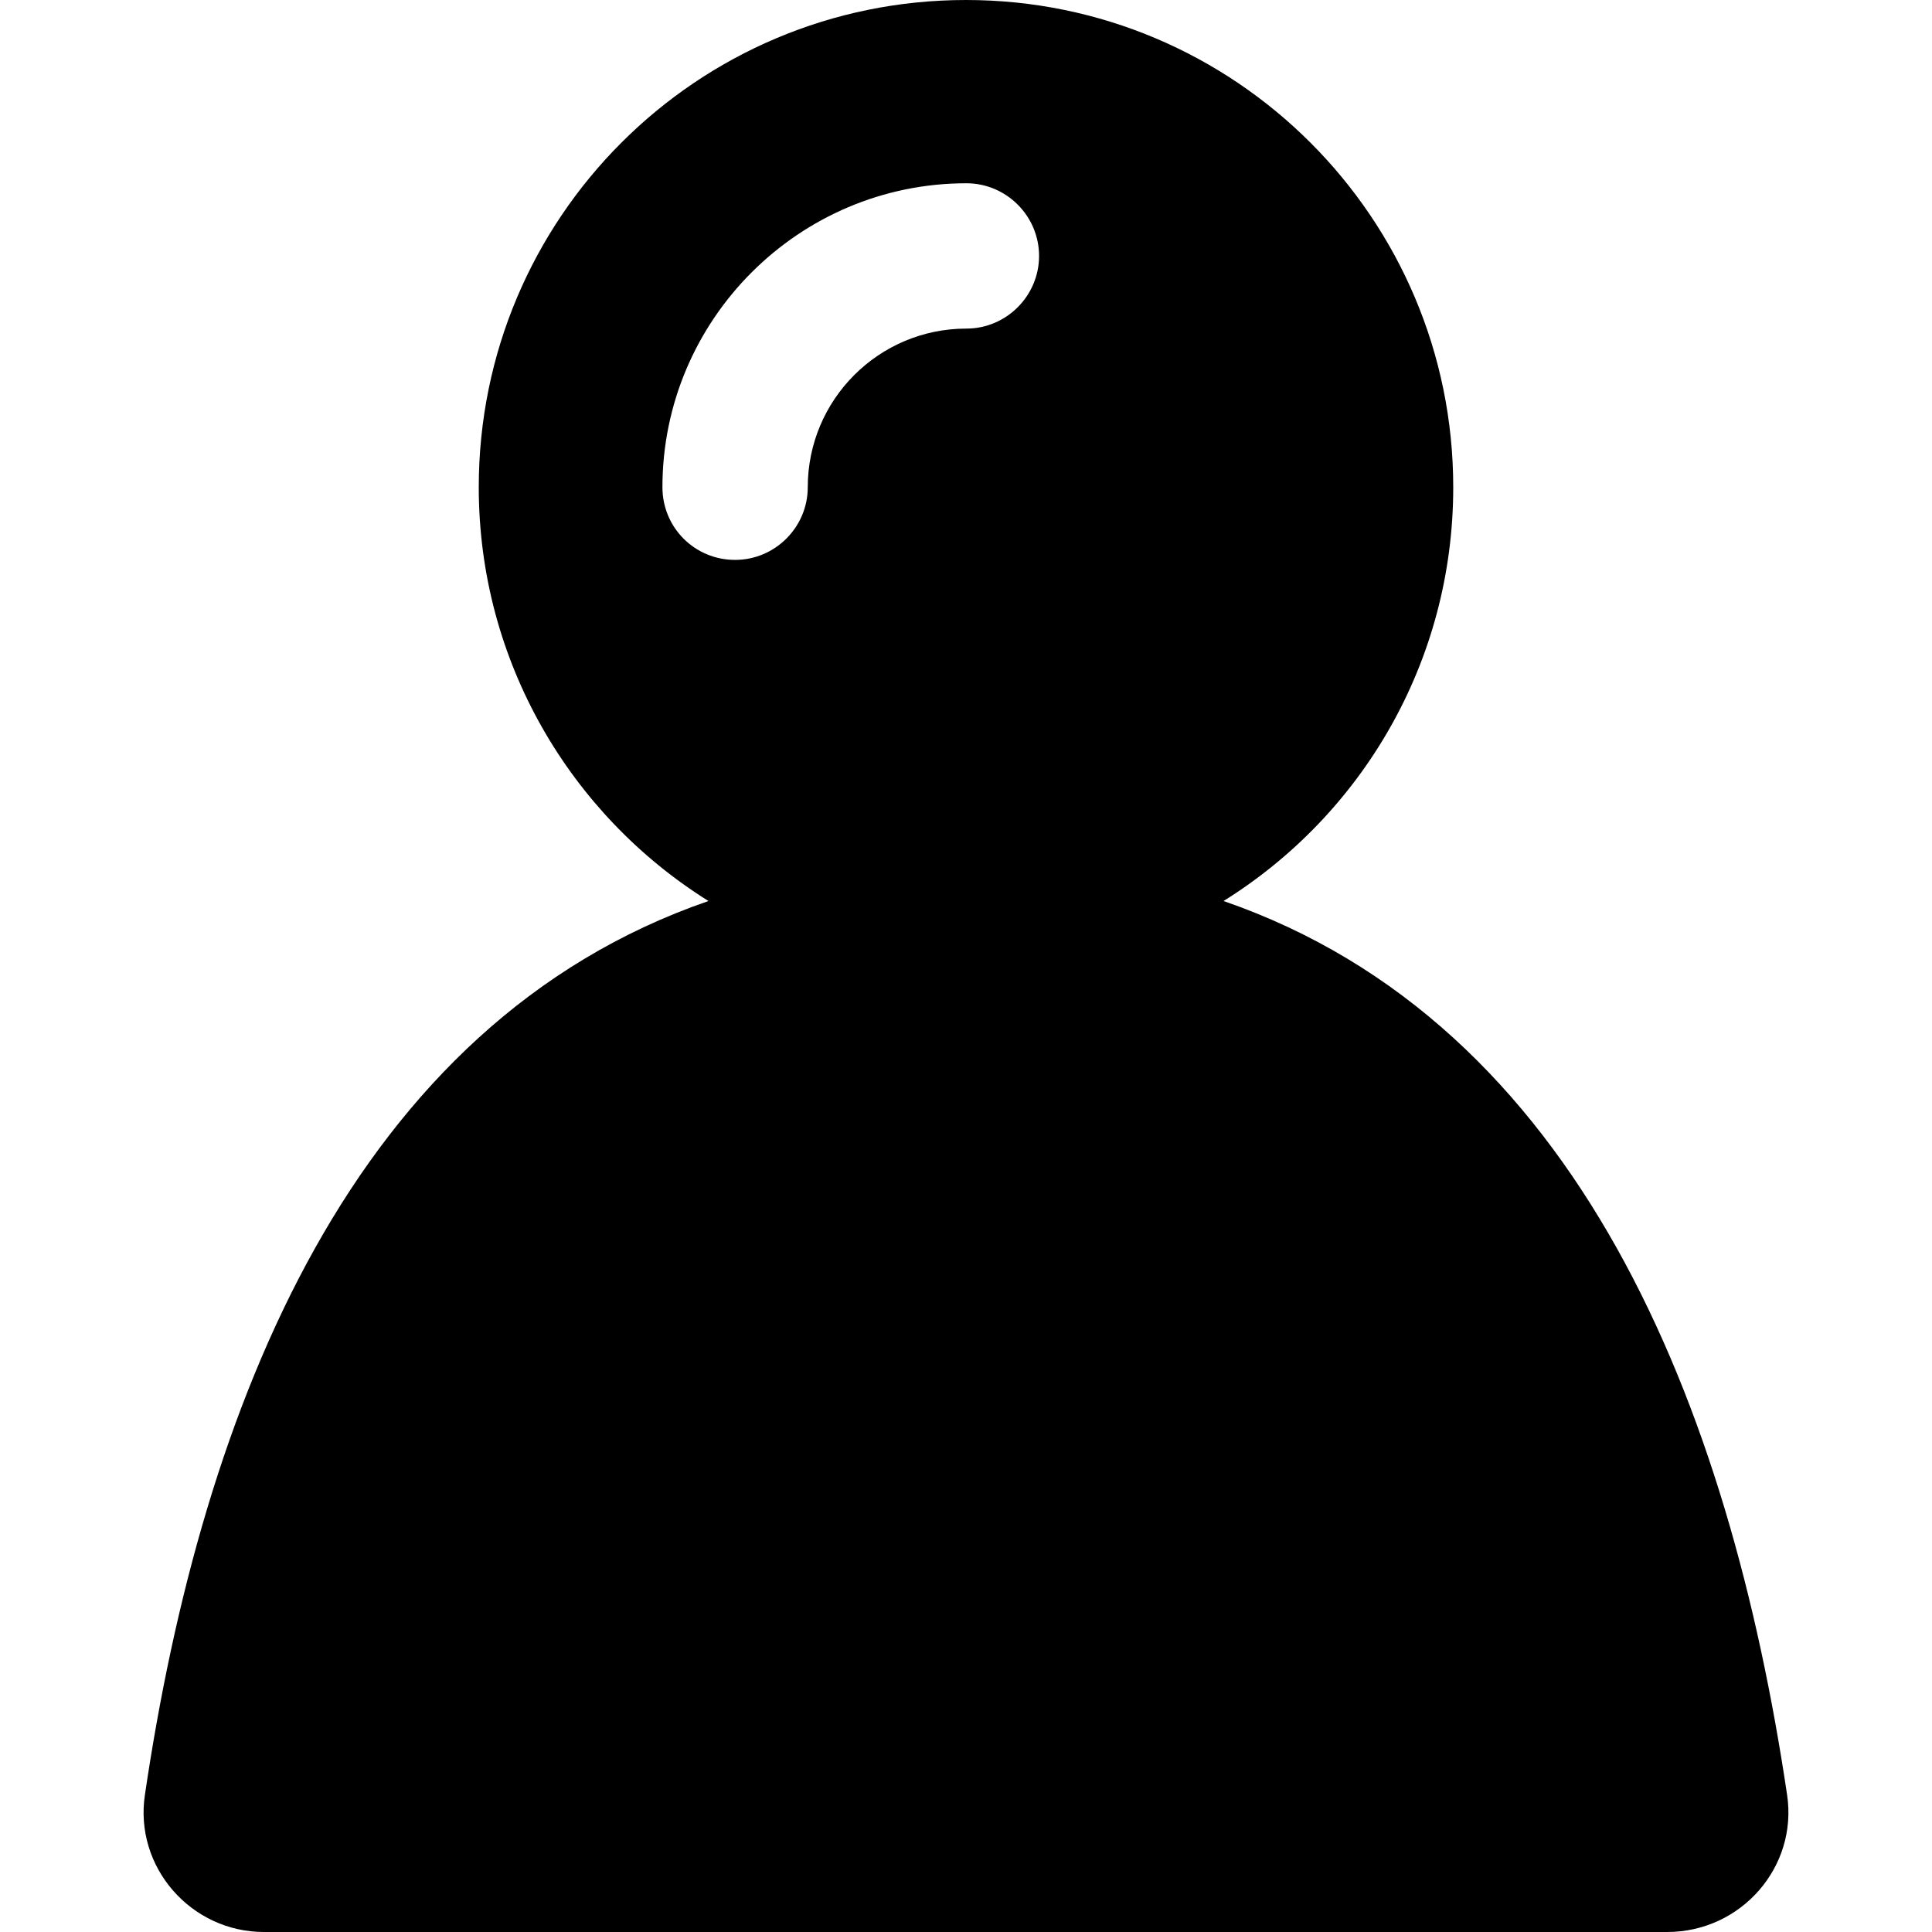 <?xml version="1.0" encoding="iso-8859-1"?>
<!-- Generator: Adobe Illustrator 19.1.0, SVG Export Plug-In . SVG Version: 6.00 Build 0)  -->
<svg version="1.1" id="Capa_1" xmlns="http://www.w3.org/2000/svg" x="0px" y="0px"
  viewBox="0 0 478.6 478.6" style="enable-background:new 0 0 478.6 478.6;" xml:space="preserve">
<g>
	<path id="XMLID_1718_" d="M442.7,444.6c-14.3-96.2-51.6-191-139.6-221.4C337.3,201.9,360,164,360,120.7C360,54.1,306,0,239.3,0
		S118.6,54,118.6,120.7c0,43.2,22.8,81.2,56.9,102.5c-88,30.4-125.4,125.2-139.6,221.4c-2.7,17.9,11.4,34,29.5,34H413
		C431.3,478.6,445.4,462.5,442.7,444.6z M164.1,120.7c0-41.5,33.8-75.3,75.3-75.3c9.9,0,18,8.1,18,18s-8.1,18-18,18
		c-21.7,0-39.3,17.6-39.3,39.3c0,9.9-8.1,18-18,18C172.1,138.7,164.1,130.7,164.1,120.7z"/>
</g>
  <g>
</g>
  <g>
</g>
  <g>
</g>
  <g>
</g>
  <g>
</g>
  <g>
</g>
  <g>
</g>
  <g>
</g>
  <g>
</g>
  <g>
</g>
  <g>
</g>
  <g>
</g>
  <g>
</g>
  <g>
</g>
  <g>
</g>
</svg>
